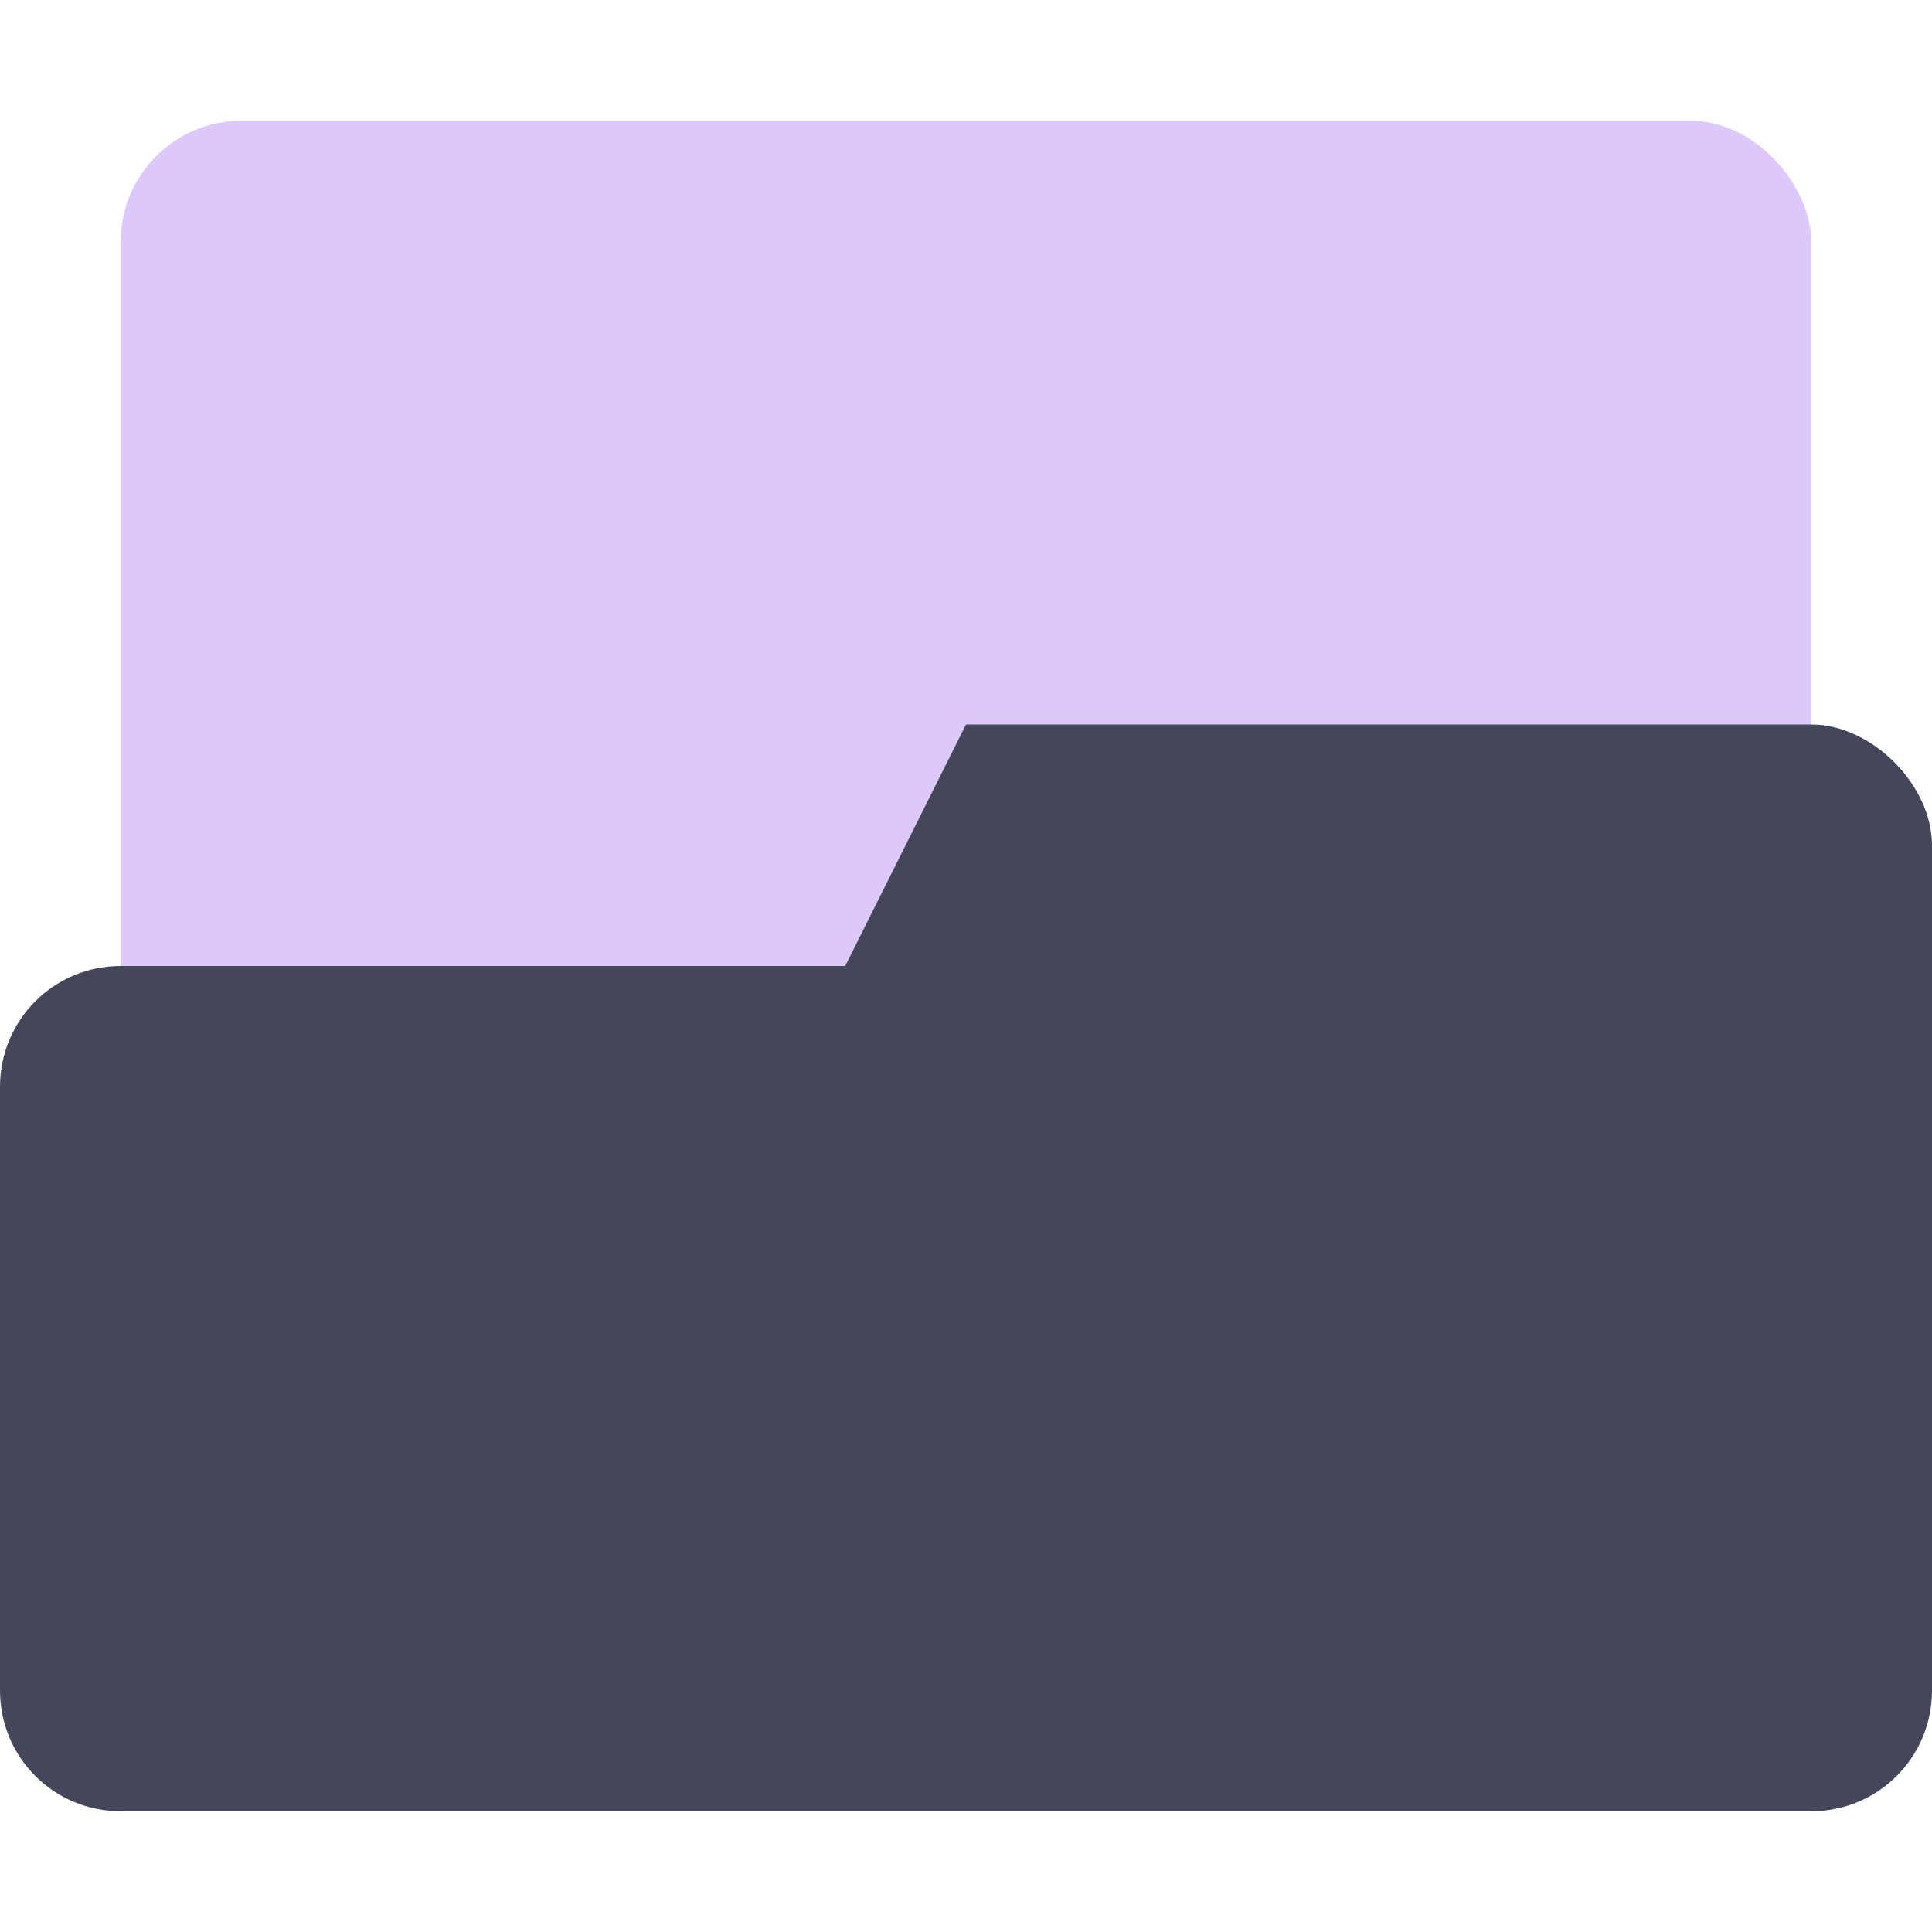 <svg width="16" height="16" version="1.1" xmlns="http://www.w3.org/2000/svg">
 <defs>
  <style id="current-color-scheme" type="text/css">.ColorScheme-Text { color:#727272; } .ColorScheme-Highlight { color:#44475a; }</style>
 </defs>
 <rect id="bottom_layer" class="ColorScheme-Highlight" x="1" y="1" width="14" height="13" rx="1" ry="1" fill="#bd93f9" opacity="0.5"/>
 <path class="ColorScheme-Highlight" d="m8 6-1 2h-6c-0.554 0-1 0.446-1 1v5c0 0.554 0.446 1 1 1h14c0.554 0 1-0.446 1-1v-7c0-0.5-0.5-1.001-1-1z" fill="currentColor"/>
</svg>

